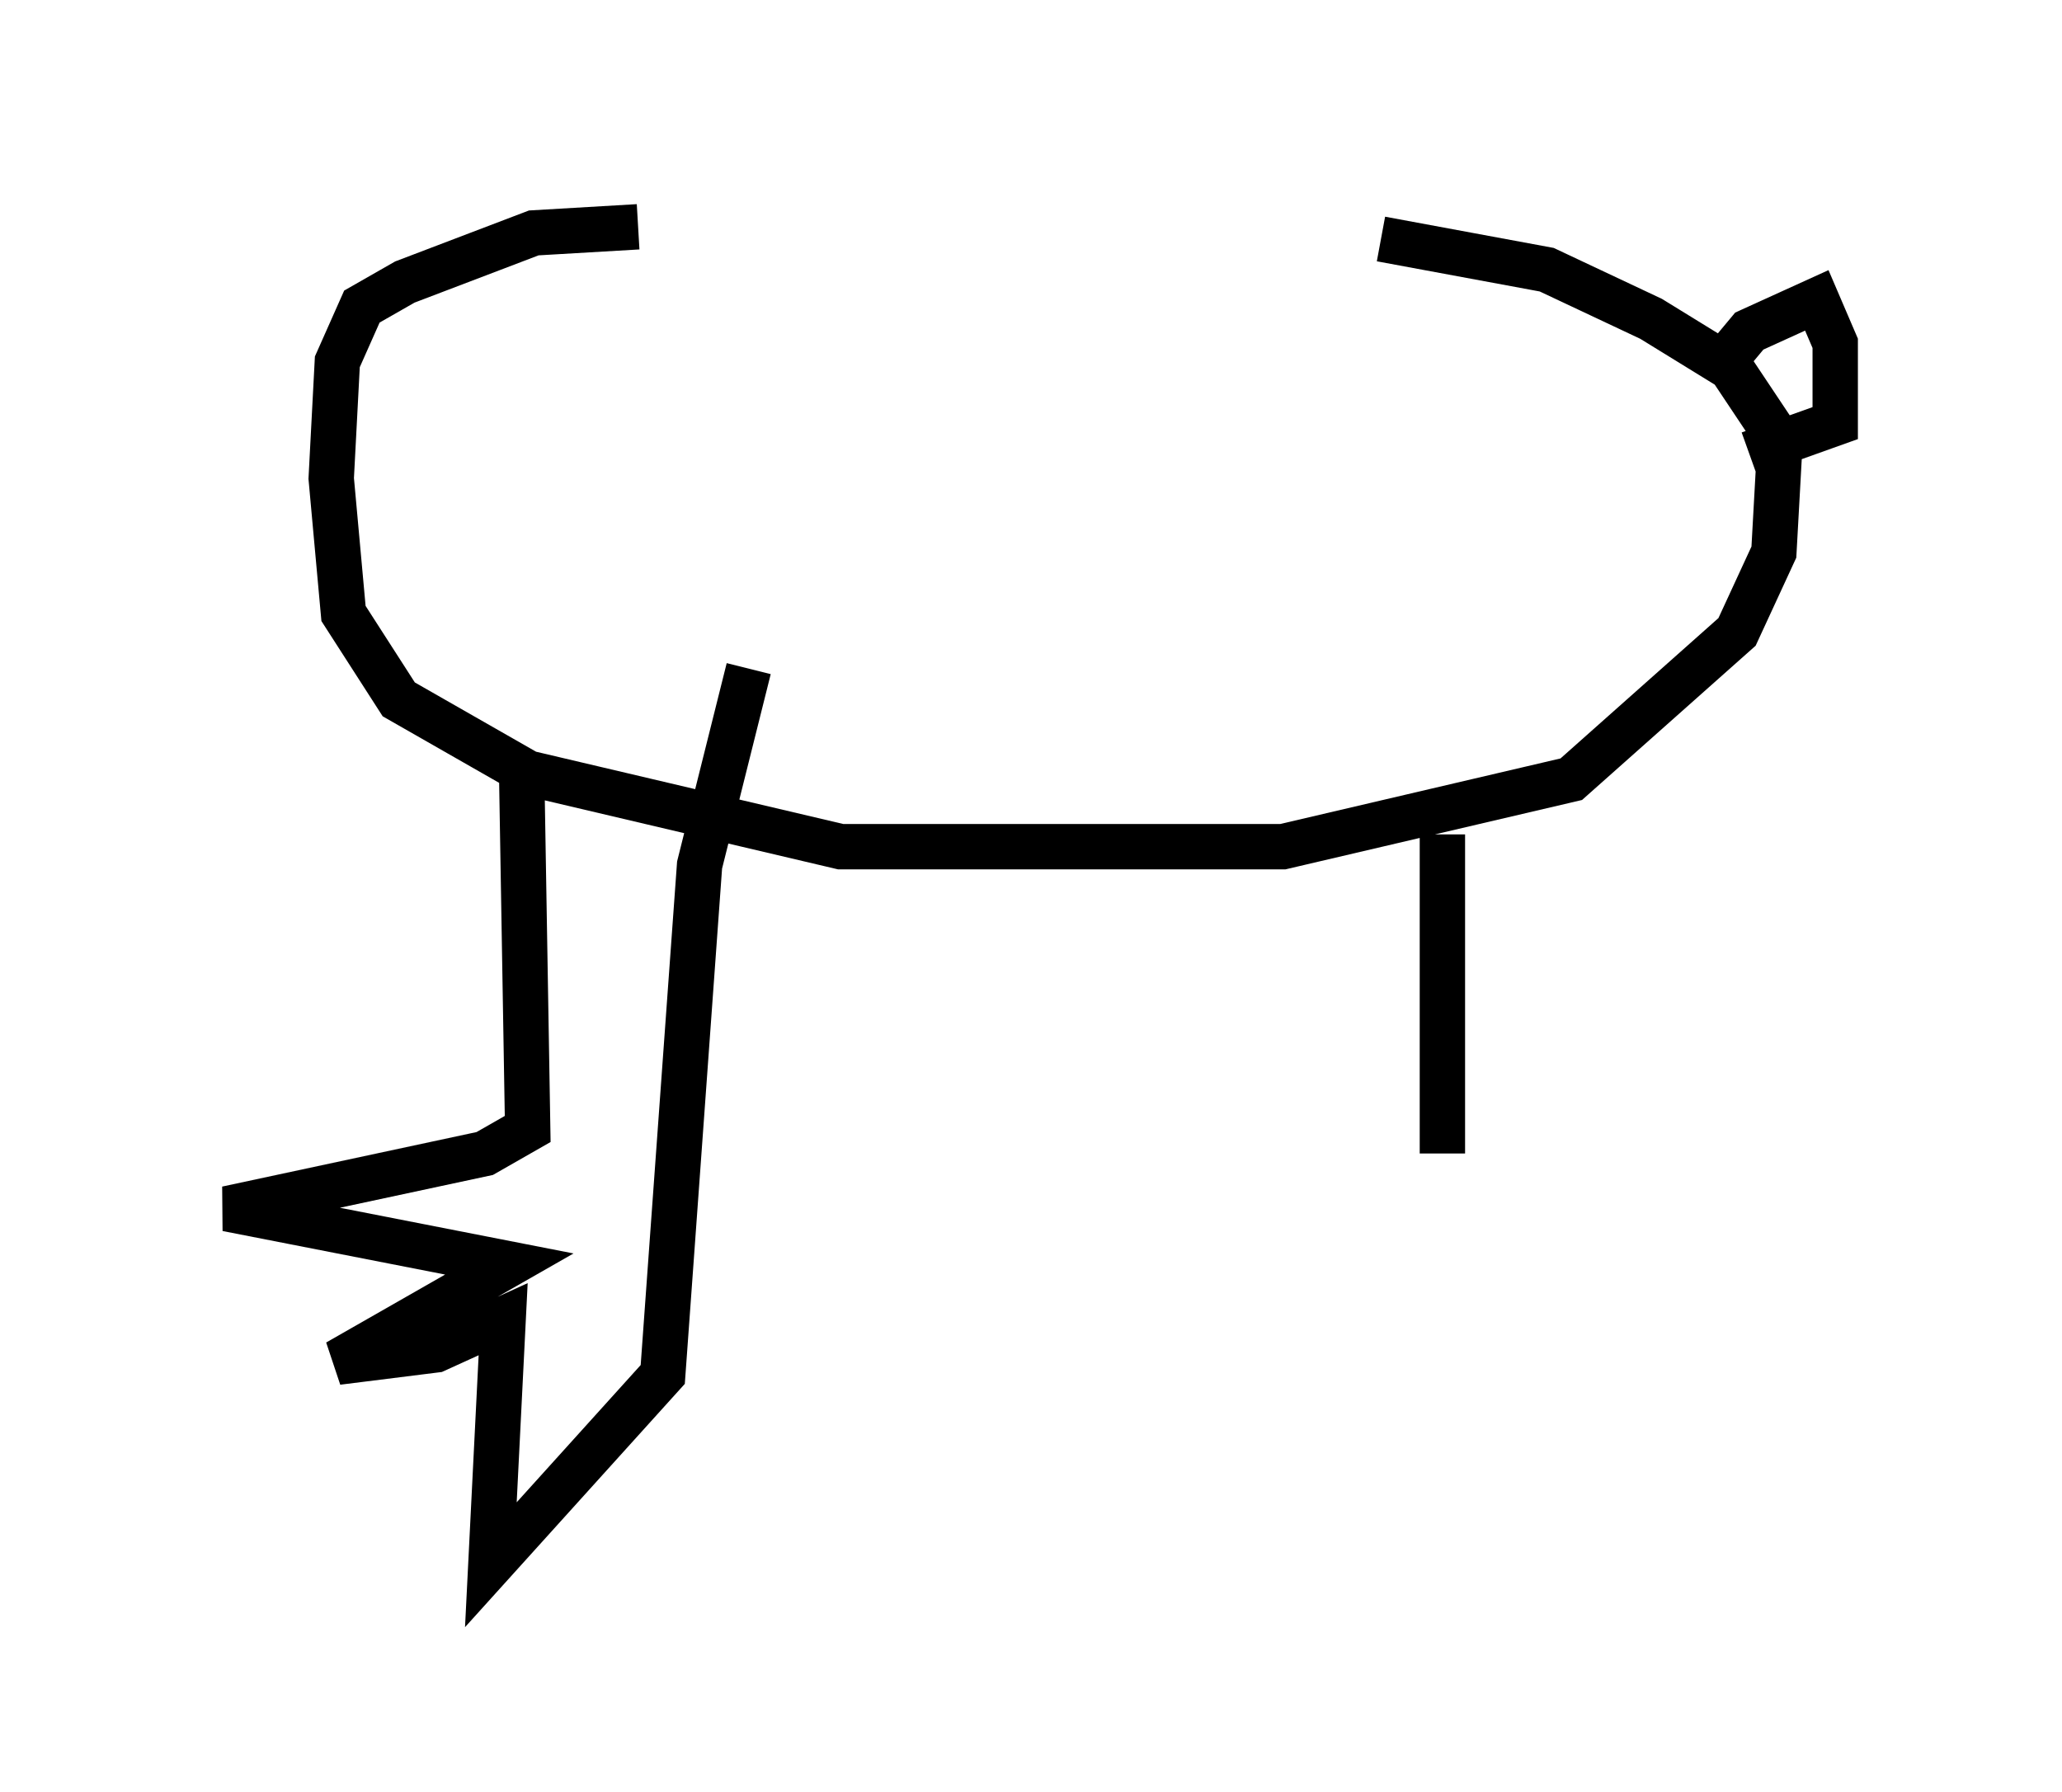 <?xml version="1.0" encoding="utf-8" ?>
<svg baseProfile="full" height="39.499" version="1.1" width="45.453" xmlns="http://www.w3.org/2000/svg" xmlns:ev="http://www.w3.org/2001/xml-events" xmlns:xlink="http://www.w3.org/1999/xlink"><defs /><rect fill="white" height="39.499" width="45.453" x="0" y="0" /><path d="M30.304, 5.135 m-16.238, -0.135 l-2.3, 0.135 -2.842, 1.083 l-0.947, 0.541 -0.541, 1.218 l-0.135, 2.571 0.271, 2.977 l1.218, 1.894 2.842, 1.624 l6.901, 1.624 9.743, 0.0 l6.36, -1.488 3.654, -3.248 l0.812, -1.759 0.135, -2.436 l-1.083, -1.624 -1.759, -1.083 l-2.3, -1.083 -3.654, -0.677 m7.442, 2.842 l0.677, -0.812 1.488, -0.677 l0.406, 0.947 0.0, 1.759 l-1.894, 0.677 m-27.063, 6.901 l0.135, 7.984 -0.947, 0.541 l-5.683, 1.218 6.225, 1.218 l-3.789, 2.165 2.165, -0.271 l1.488, -0.677 -0.271, 5.413 l3.789, -4.195 0.812, -11.231 l1.083, -4.33 m15.291, 3.654 l0.0, 7.036 " fill="none" stroke="black" stroke-width="1" /></svg>